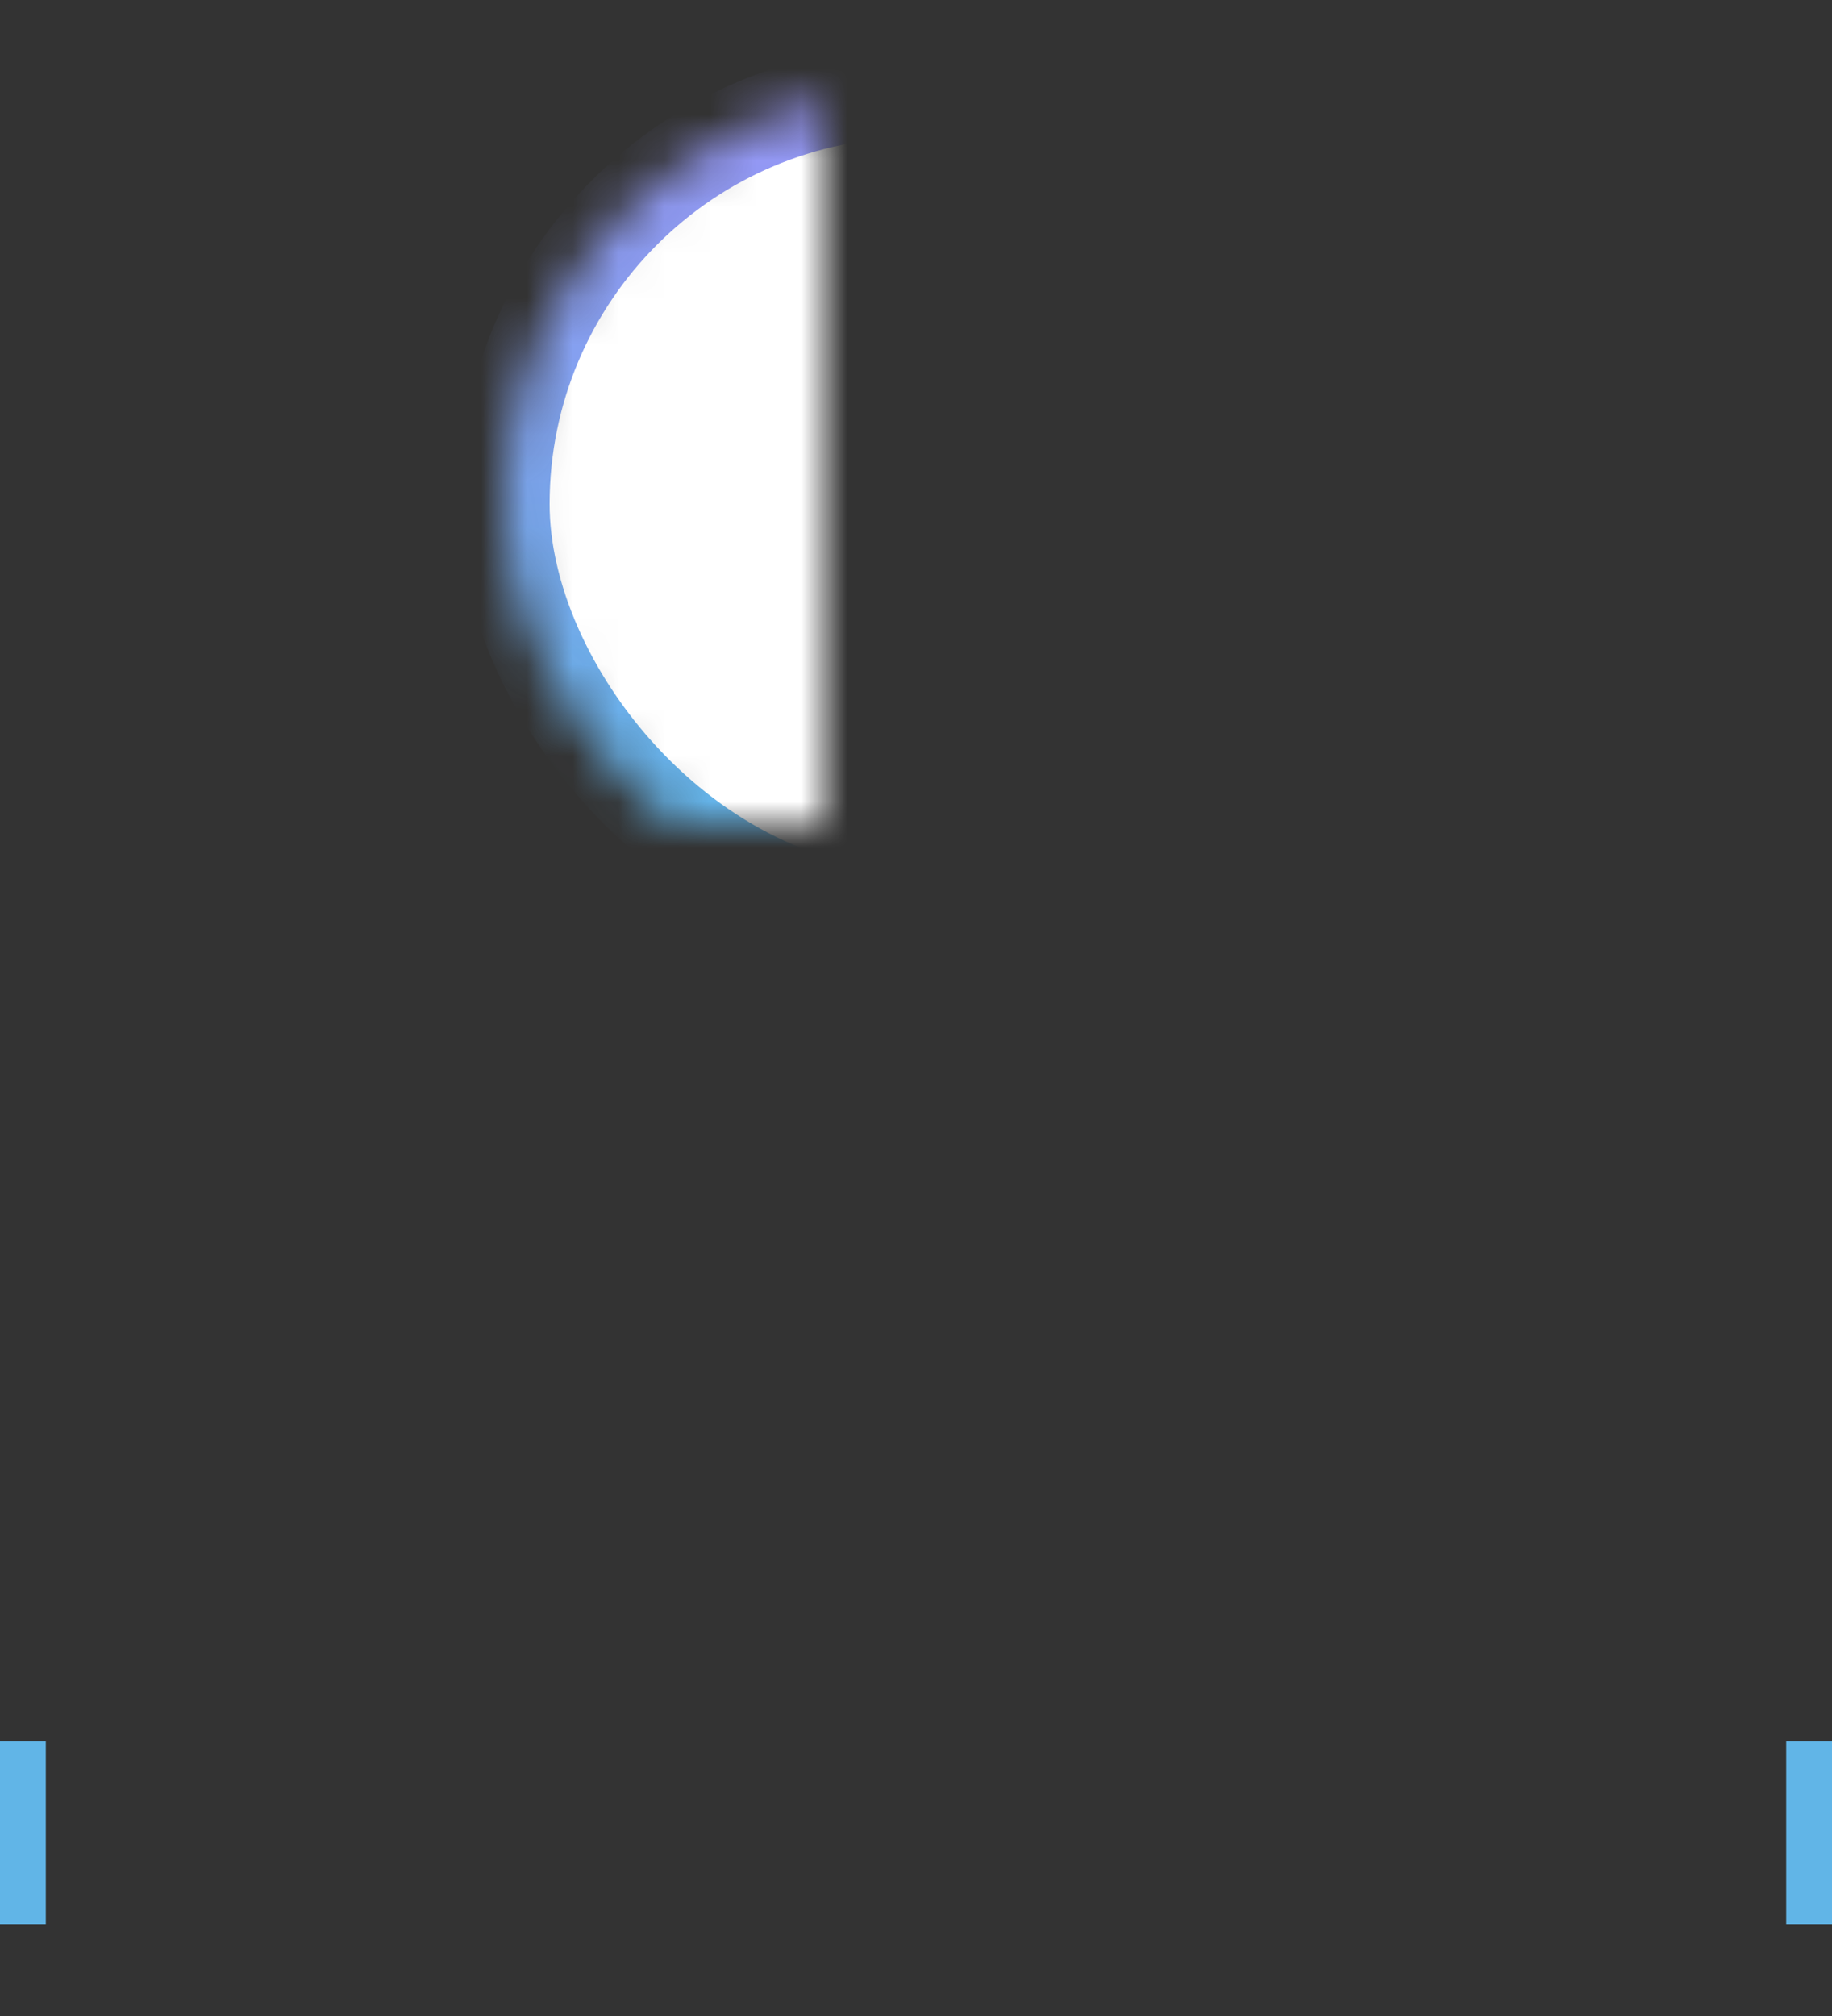 <svg width="40" height="44" viewBox="0 0 40 44" xmlns="http://www.w3.org/2000/svg" xmlns:xlink="http://www.w3.org/1999/xlink">
    <rect x="0" y="0" width="40" height="44" fill="#333333" stroke="none"/>
    <title>
        rate
    </title>
    <defs>
        <linearGradient x1="50%" y1="0%" x2="50%" y2="100%" id="c">
            <stop stop-color="#9895F5" offset="0%"/>
            <stop stop-color="#5CB8E6" offset="100%"/>
        </linearGradient>
        <rect id="a" x="11" y="2" width="18" height="18" rx="100"/>
        <mask id="d" x="0" y="0" width="18" height="18" fill="#fff">
            <use xlink:href="#a"/>
        </mask>
        <path id="b" d="M0 34l40-7v9H0z"/>
        <mask id="e" x="0" y="0" width="40" height="9" fill="#fff">
            <use xlink:href="#b"/>
        </mask>
    </defs>
    <g fill="none" fill-rule="evenodd">
        <use stroke="url(#c)" mask="url(#d)" stroke-width="2" fill="#FFF" xlink:href="#a"/>
        <use stroke="url(#c)" mask="url(#e)" stroke-width="2" fill="#FFF" xlink:href="#b"/>
        <path fill="#61B5E7" d="M0 38h1v4H0zM39 38h1v4h-1z"/>
    </g>
</svg>

